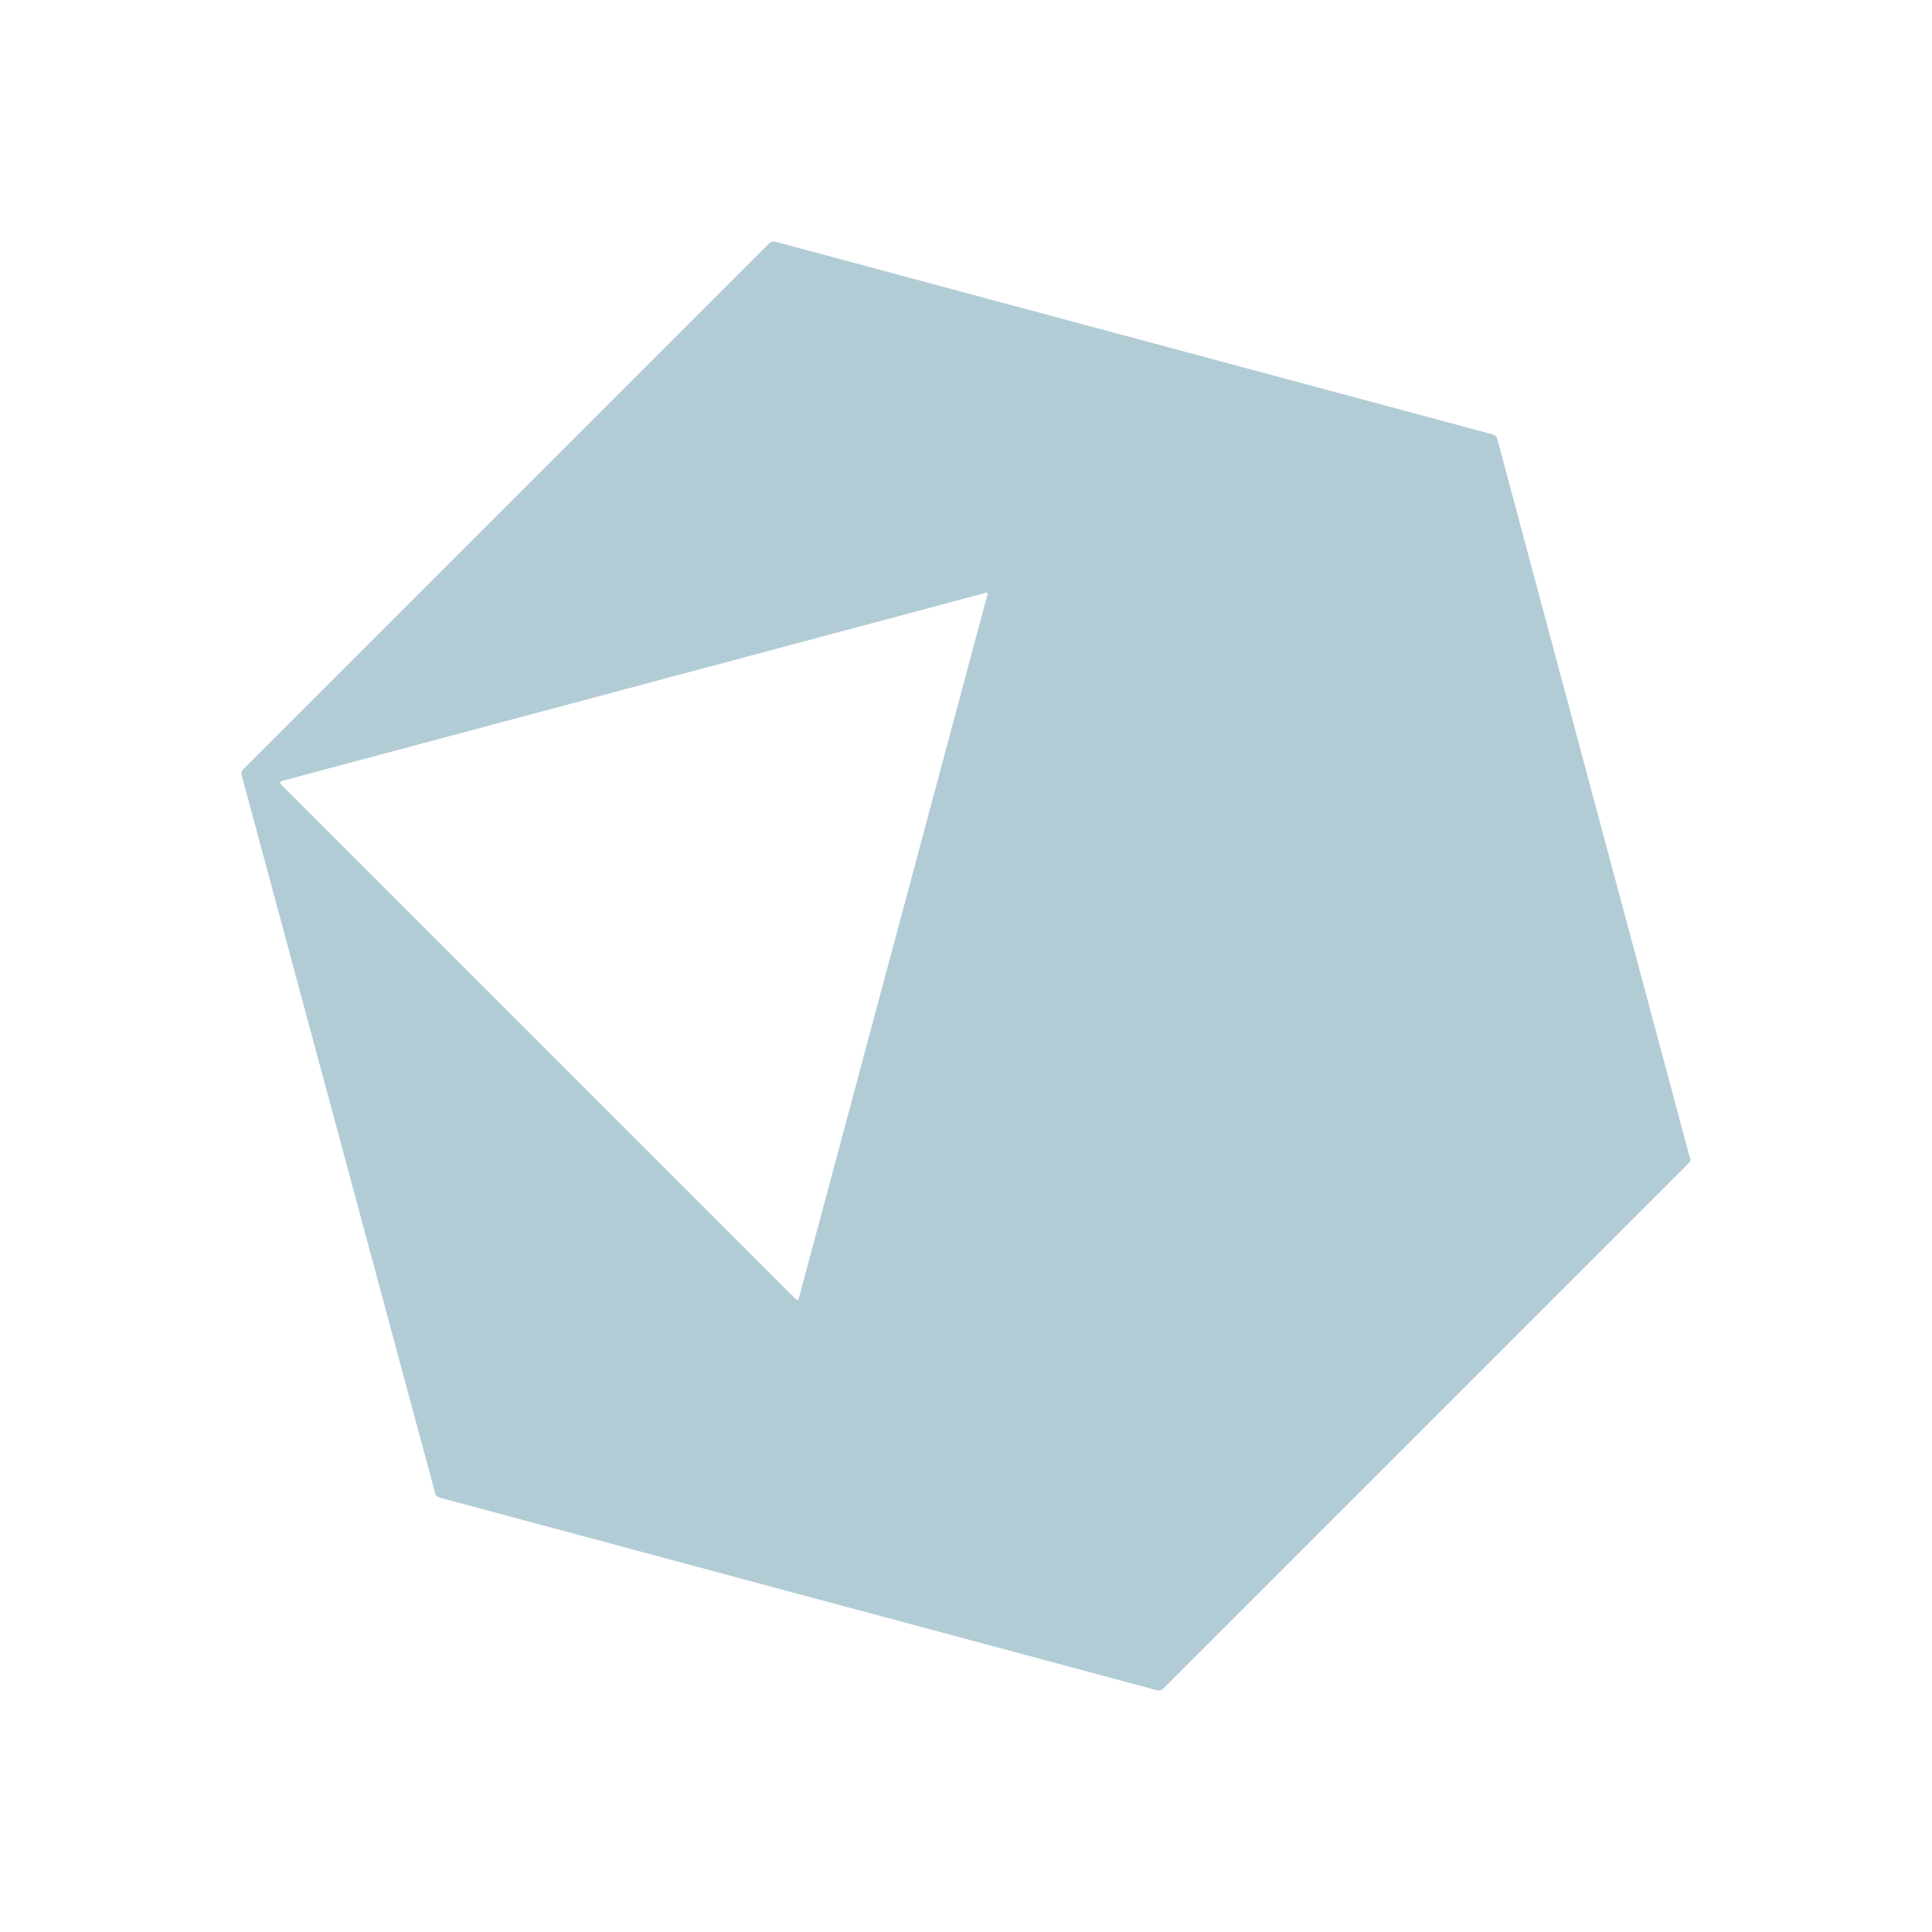 <svg width="16" height="16" viewBox="0 0 16 16" fill="none" xmlns="http://www.w3.org/2000/svg">
<path d="M13.982 9.636L9.639 13.979C9.621 13.997 9.595 14.005 9.578 13.997L3.645 12.404C3.619 12.395 3.602 12.378 3.602 12.36L2.003 6.425C1.995 6.399 2.003 6.381 2.021 6.364L6.364 2.021C6.381 2.003 6.407 1.995 6.425 2.003L12.357 3.596C12.384 3.605 12.401 3.622 12.401 3.64L13.991 9.575C14.008 9.601 13.999 9.619 13.982 9.636ZM8.162 4.91L2.333 6.468C2.325 6.468 2.316 6.486 2.325 6.494L6.59 10.759C6.598 10.768 6.616 10.768 6.616 10.75L8.179 4.919C8.188 4.919 8.171 4.902 8.162 4.91Z" fill="#B2CCD6"/>
</svg>
